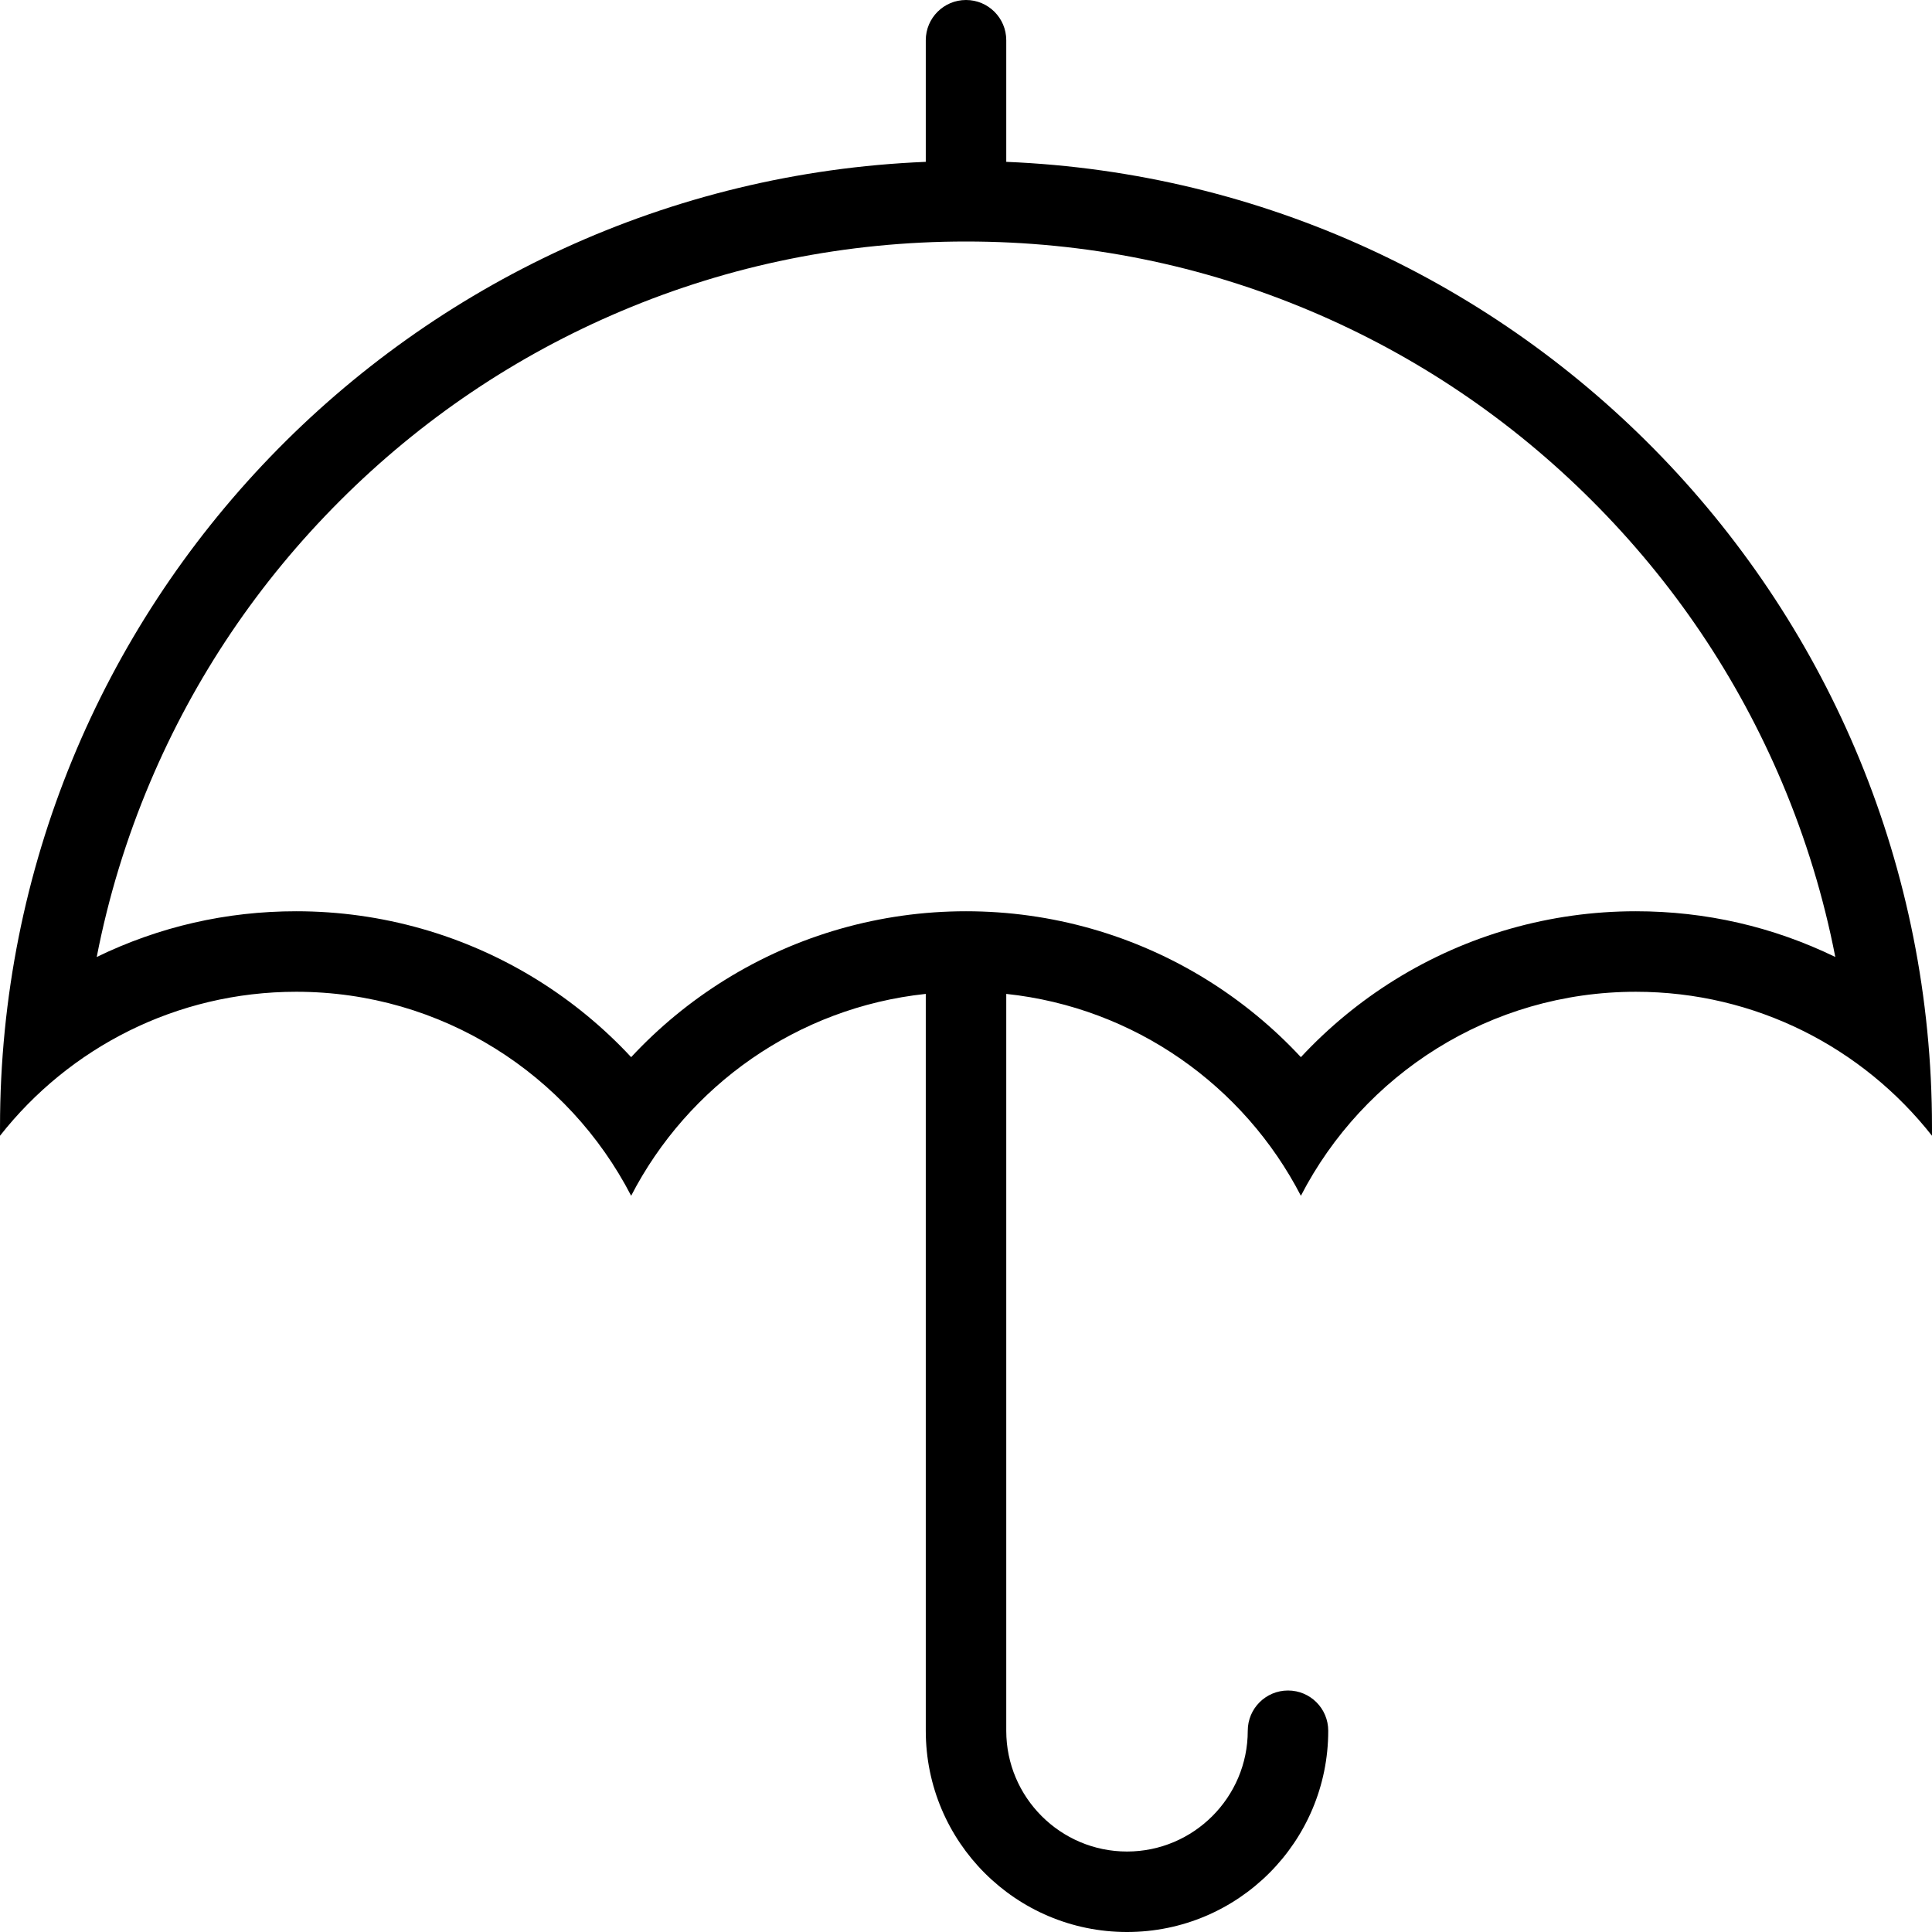 <?xml version="1.0" encoding="iso-8859-1"?>
<!-- Generator: Adobe Illustrator 19.0.0, SVG Export Plug-In . SVG Version: 6.00 Build 0)  -->
<svg version="1.1" id="Layer_1" xmlns="http://www.w3.org/2000/svg" xmlns:xlink="http://www.w3.org/1999/xlink" x="0px" y="0px"
	 viewBox="0 0 511.999 511.999" style="enable-background:new 0 0 511.999 511.999;" xml:space="preserve">
<g>
	<g>
		<path d="M266.668,42.891V10.664C266.668,4.773,261.895,0,256.004,0S245.34,4.773,245.34,10.664v32.227
			C108.901,48.484,0.004,160.852,0.004,298.672v2.312c18.281-23.25,46.656-38.156,78.508-38.156
			c38.641,0,72.148,21.938,88.75,54.062c15.047-29.125,44-49.875,78.078-53.5v195.281c0,29.453,23.875,53.328,53.328,53.328
			s53.328-23.875,53.328-53.328c0-5.906-4.766-10.672-10.656-10.672s-10.672,4.766-10.672,10.672c0,17.641-14.359,32-32,32
			s-32-14.359-32-32v-195.28c34.078,3.625,63.031,24.375,78.078,53.5c16.594-32.125,50.109-54.062,88.75-54.062
			c31.859,0,60.219,14.906,78.5,38.156v-2.312C511.996,160.852,403.105,48.484,266.668,42.891z M433.496,241.492
			c-22.656,0-44.75,6.297-63.906,18.203c-9.188,5.711-17.531,12.602-24.844,20.461c-7.312-7.859-15.656-14.75-24.844-20.461
			c-19.156-11.906-41.25-18.203-63.898-18.203s-44.742,6.297-63.898,18.203c-9.195,5.711-17.539,12.602-24.844,20.461
			c-7.305-7.859-15.656-14.75-24.844-20.461c-19.156-11.906-41.258-18.203-63.906-18.203c-18.539,0-36.32,4.078-52.875,12.117
			c3.078-15.836,7.797-31.297,14.133-46.281c11.82-27.938,28.742-53.039,50.297-74.594c21.562-21.562,46.656-38.484,74.602-50.305
			C193.582,70.203,224.315,64,256.004,64c31.68,0,62.43,6.203,91.336,18.43c27.938,11.82,53.031,28.742,74.594,50.305
			c21.562,21.555,38.484,46.656,50.312,74.594c6.328,14.984,11.047,30.445,14.125,46.281
			C469.809,245.57,452.027,241.492,433.496,241.492z"/>
	</g>
</g>
<g>
</g>
<g>
</g>
<g>
</g>
<g>
</g>
<g>
</g>
<g>
</g>
<g>
</g>
<g>
</g>
<g>
</g>
<g>
</g>
<g>
</g>
<g>
</g>
<g>
</g>
<g>
</g>
<g>
</g>
</svg>

